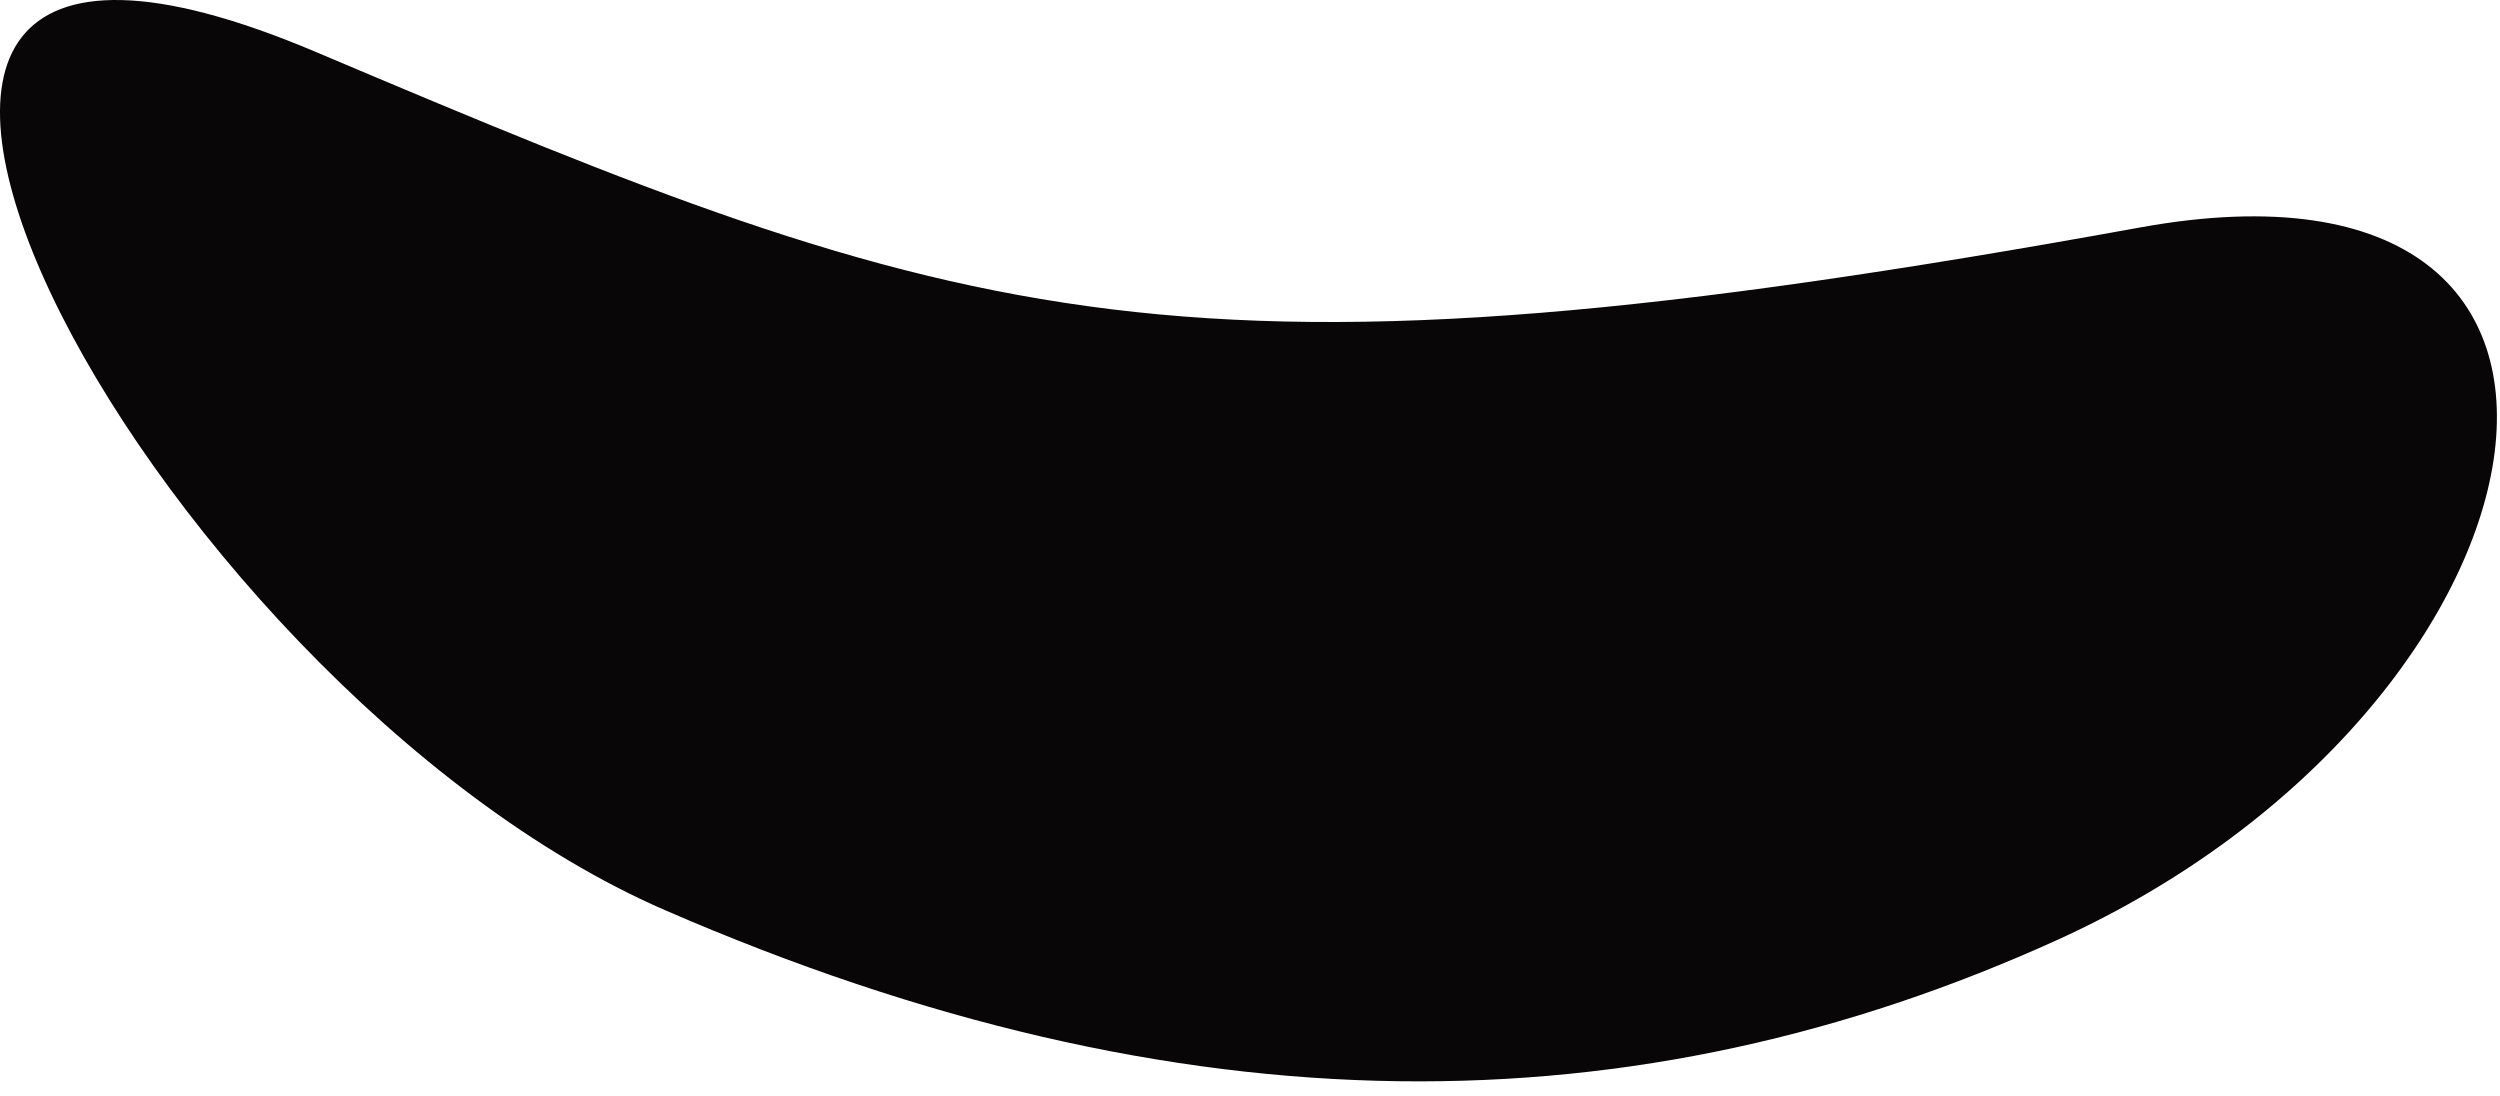 <svg width="114" height="50" viewBox="0 0 114 50" fill="none" xmlns="http://www.w3.org/2000/svg">
<path d="M93.83 42.853C74.64 51.572 53.988 51.787 30.316 41.5C6.643 31.214 -15.415 -10.256 14.399 2.368C44.214 14.993 53.571 18.364 97.596 10.371C122.19 5.906 117.233 32.22 93.83 42.853Z" fill="#080606"/>
</svg>
